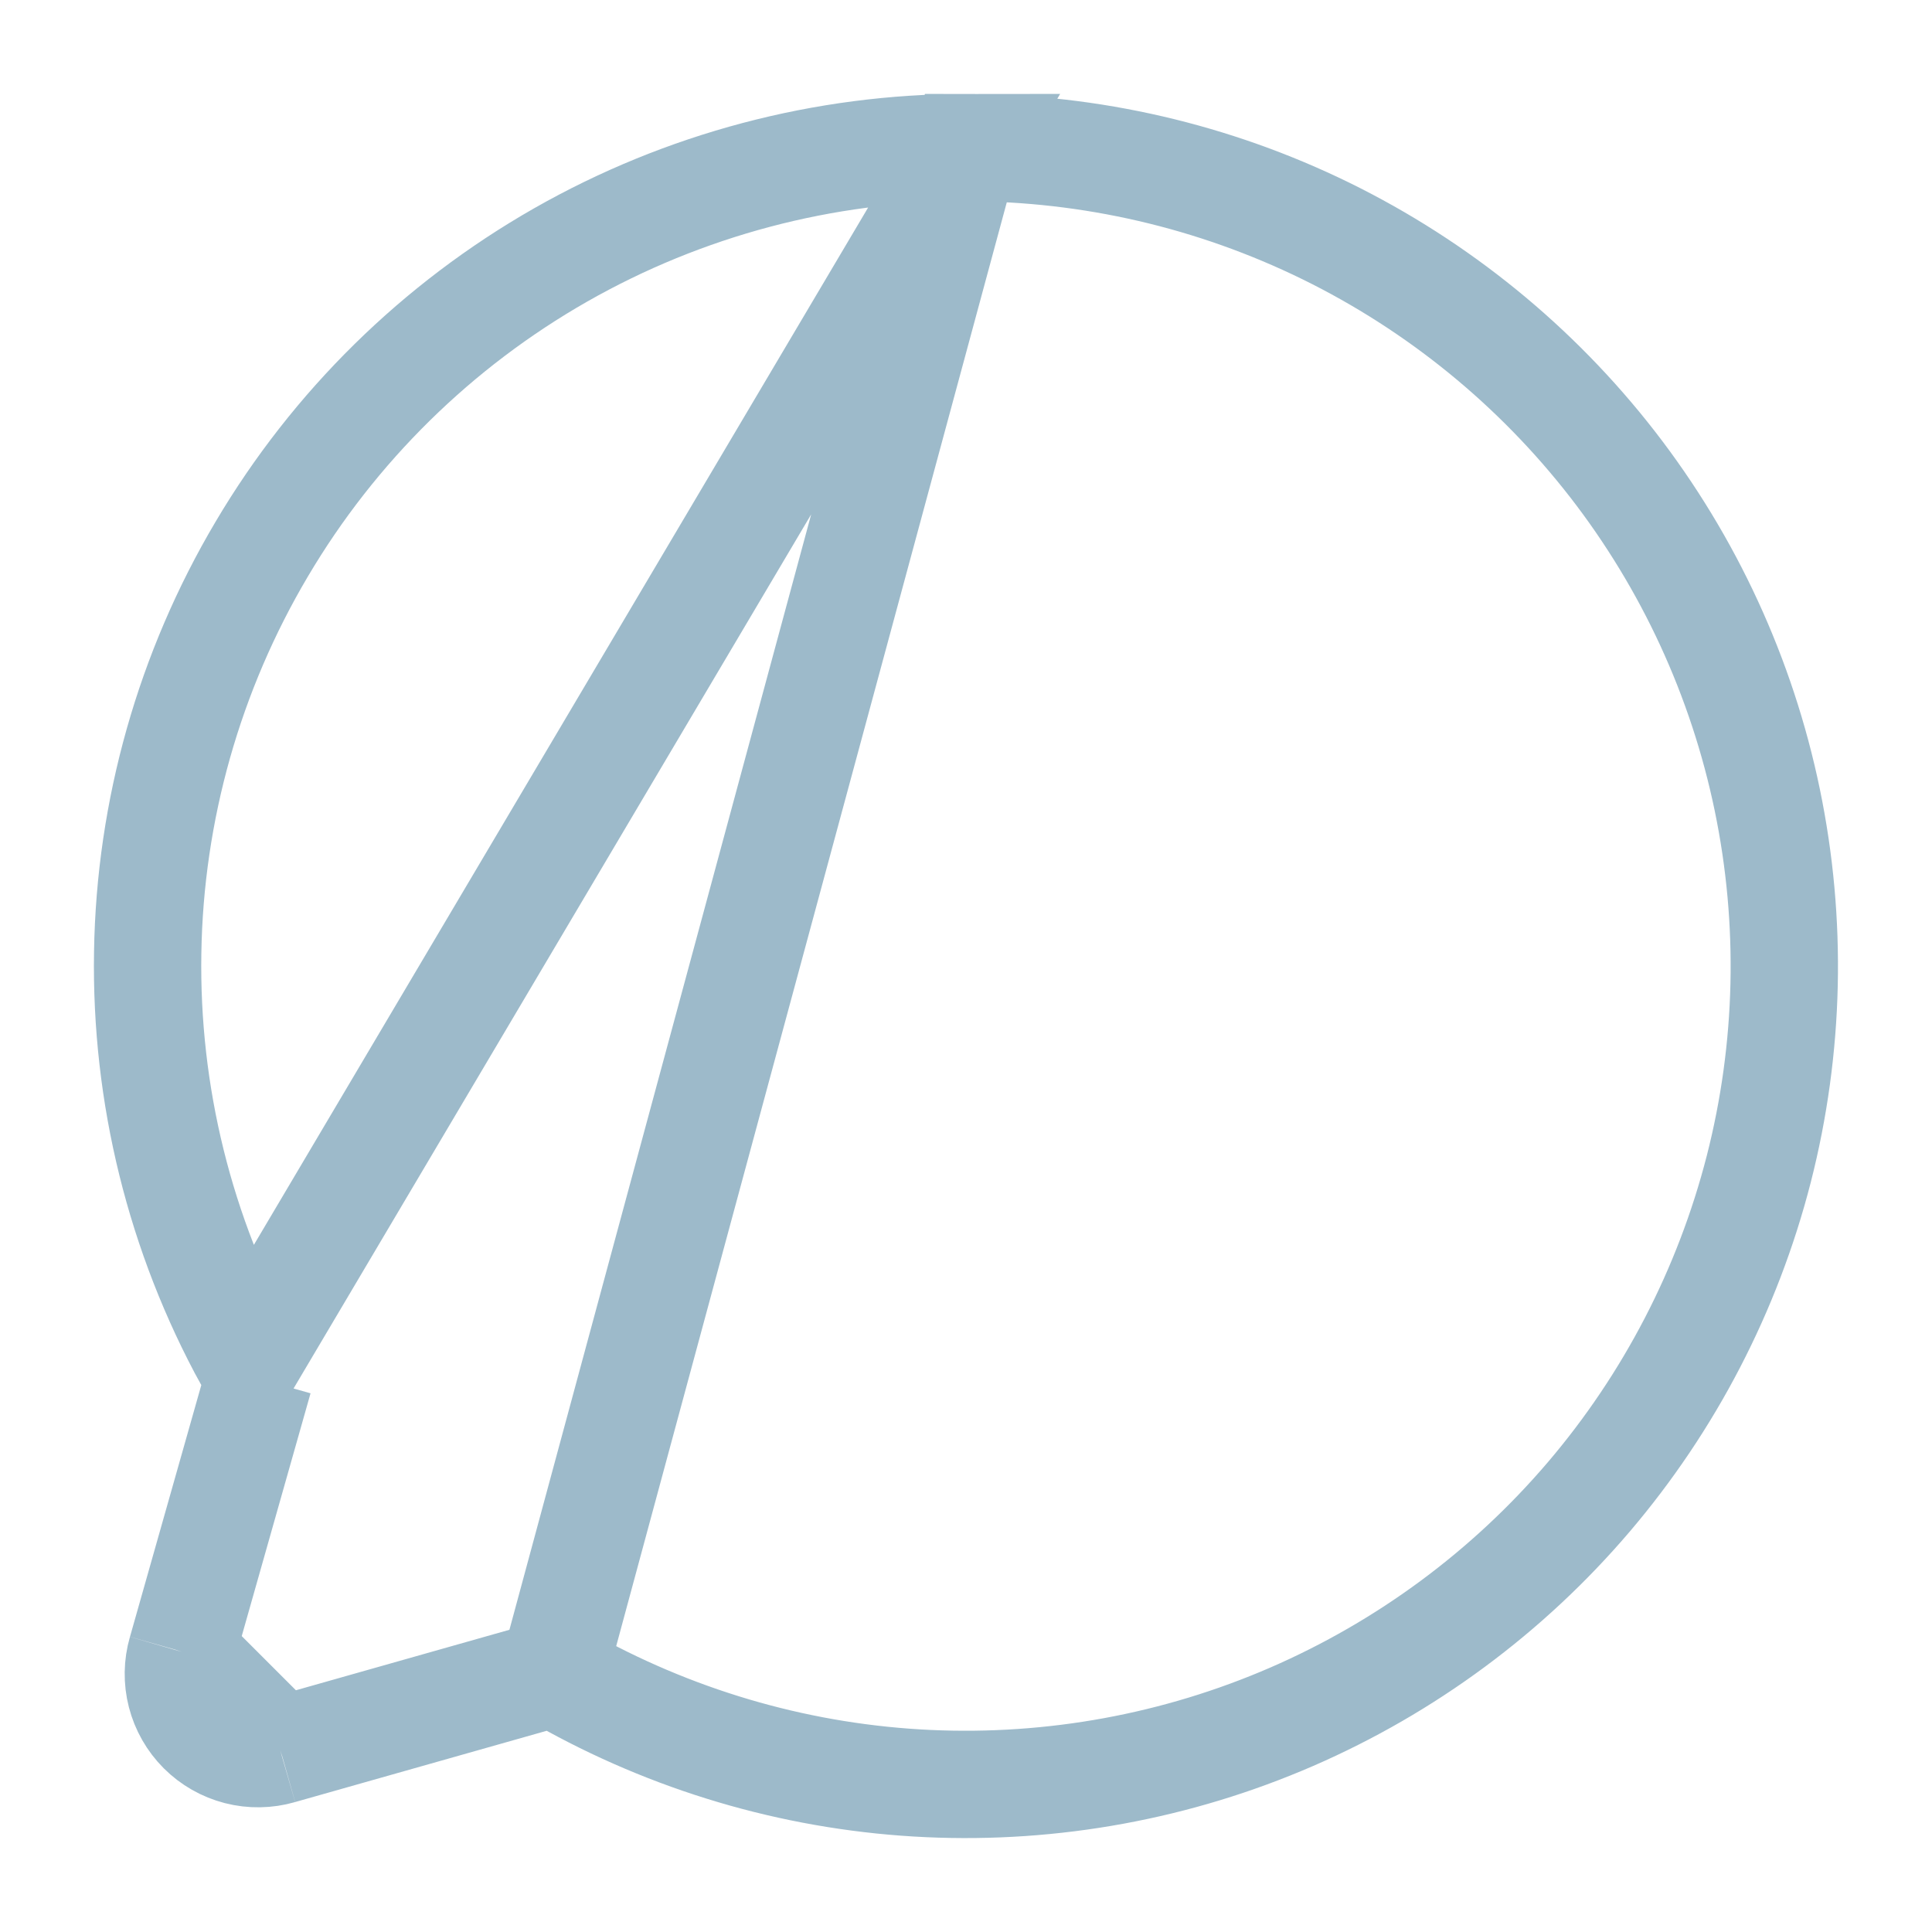<svg width="18" height="18" viewBox="0 0 18 18" fill="none" xmlns="http://www.w3.org/2000/svg">
<path d="M5.155 15.588L5.334 15.687C6.354 16.245 7.487 16.564 8.648 16.617C9.809 16.67 10.967 16.458 12.034 15.995C13.1 15.532 14.047 14.832 14.801 13.948C15.555 13.063 16.097 12.018 16.386 10.892C16.674 9.766 16.701 8.589 16.465 7.451C16.229 6.313 15.736 5.244 15.023 4.325C14.31 3.407 13.397 2.664 12.353 2.152C11.309 1.641 10.162 1.375 9 1.375L5.155 15.588ZM5.155 15.588L4.958 15.644M5.155 15.588L4.958 15.644M4.958 15.644L2.614 16.308L2.614 16.308M4.958 15.644L2.614 16.308M2.614 16.308L2.611 16.309M2.614 16.308L2.611 16.309M2.611 16.309C2.483 16.346 2.348 16.348 2.219 16.315C2.091 16.282 1.973 16.215 1.879 16.121C1.785 16.027 1.718 15.909 1.685 15.781C1.652 15.652 1.654 15.517 1.691 15.389L1.691 15.389M2.611 16.309L1.691 15.389M1.691 15.389L1.692 15.386M1.691 15.389L1.692 15.386M1.692 15.386L2.356 13.043L2.412 12.845M1.692 15.386L2.412 12.845M2.412 12.845L2.314 12.666M2.412 12.845L2.314 12.666M2.314 12.666C1.677 11.505 1.354 10.198 1.376 8.874C1.397 7.55 1.764 6.254 2.439 5.115C3.113 3.975 4.073 3.031 5.224 2.375C6.374 1.72 7.676 1.375 9 1.375L2.314 12.666Z" stroke="#9DBACA"/>
</svg>

